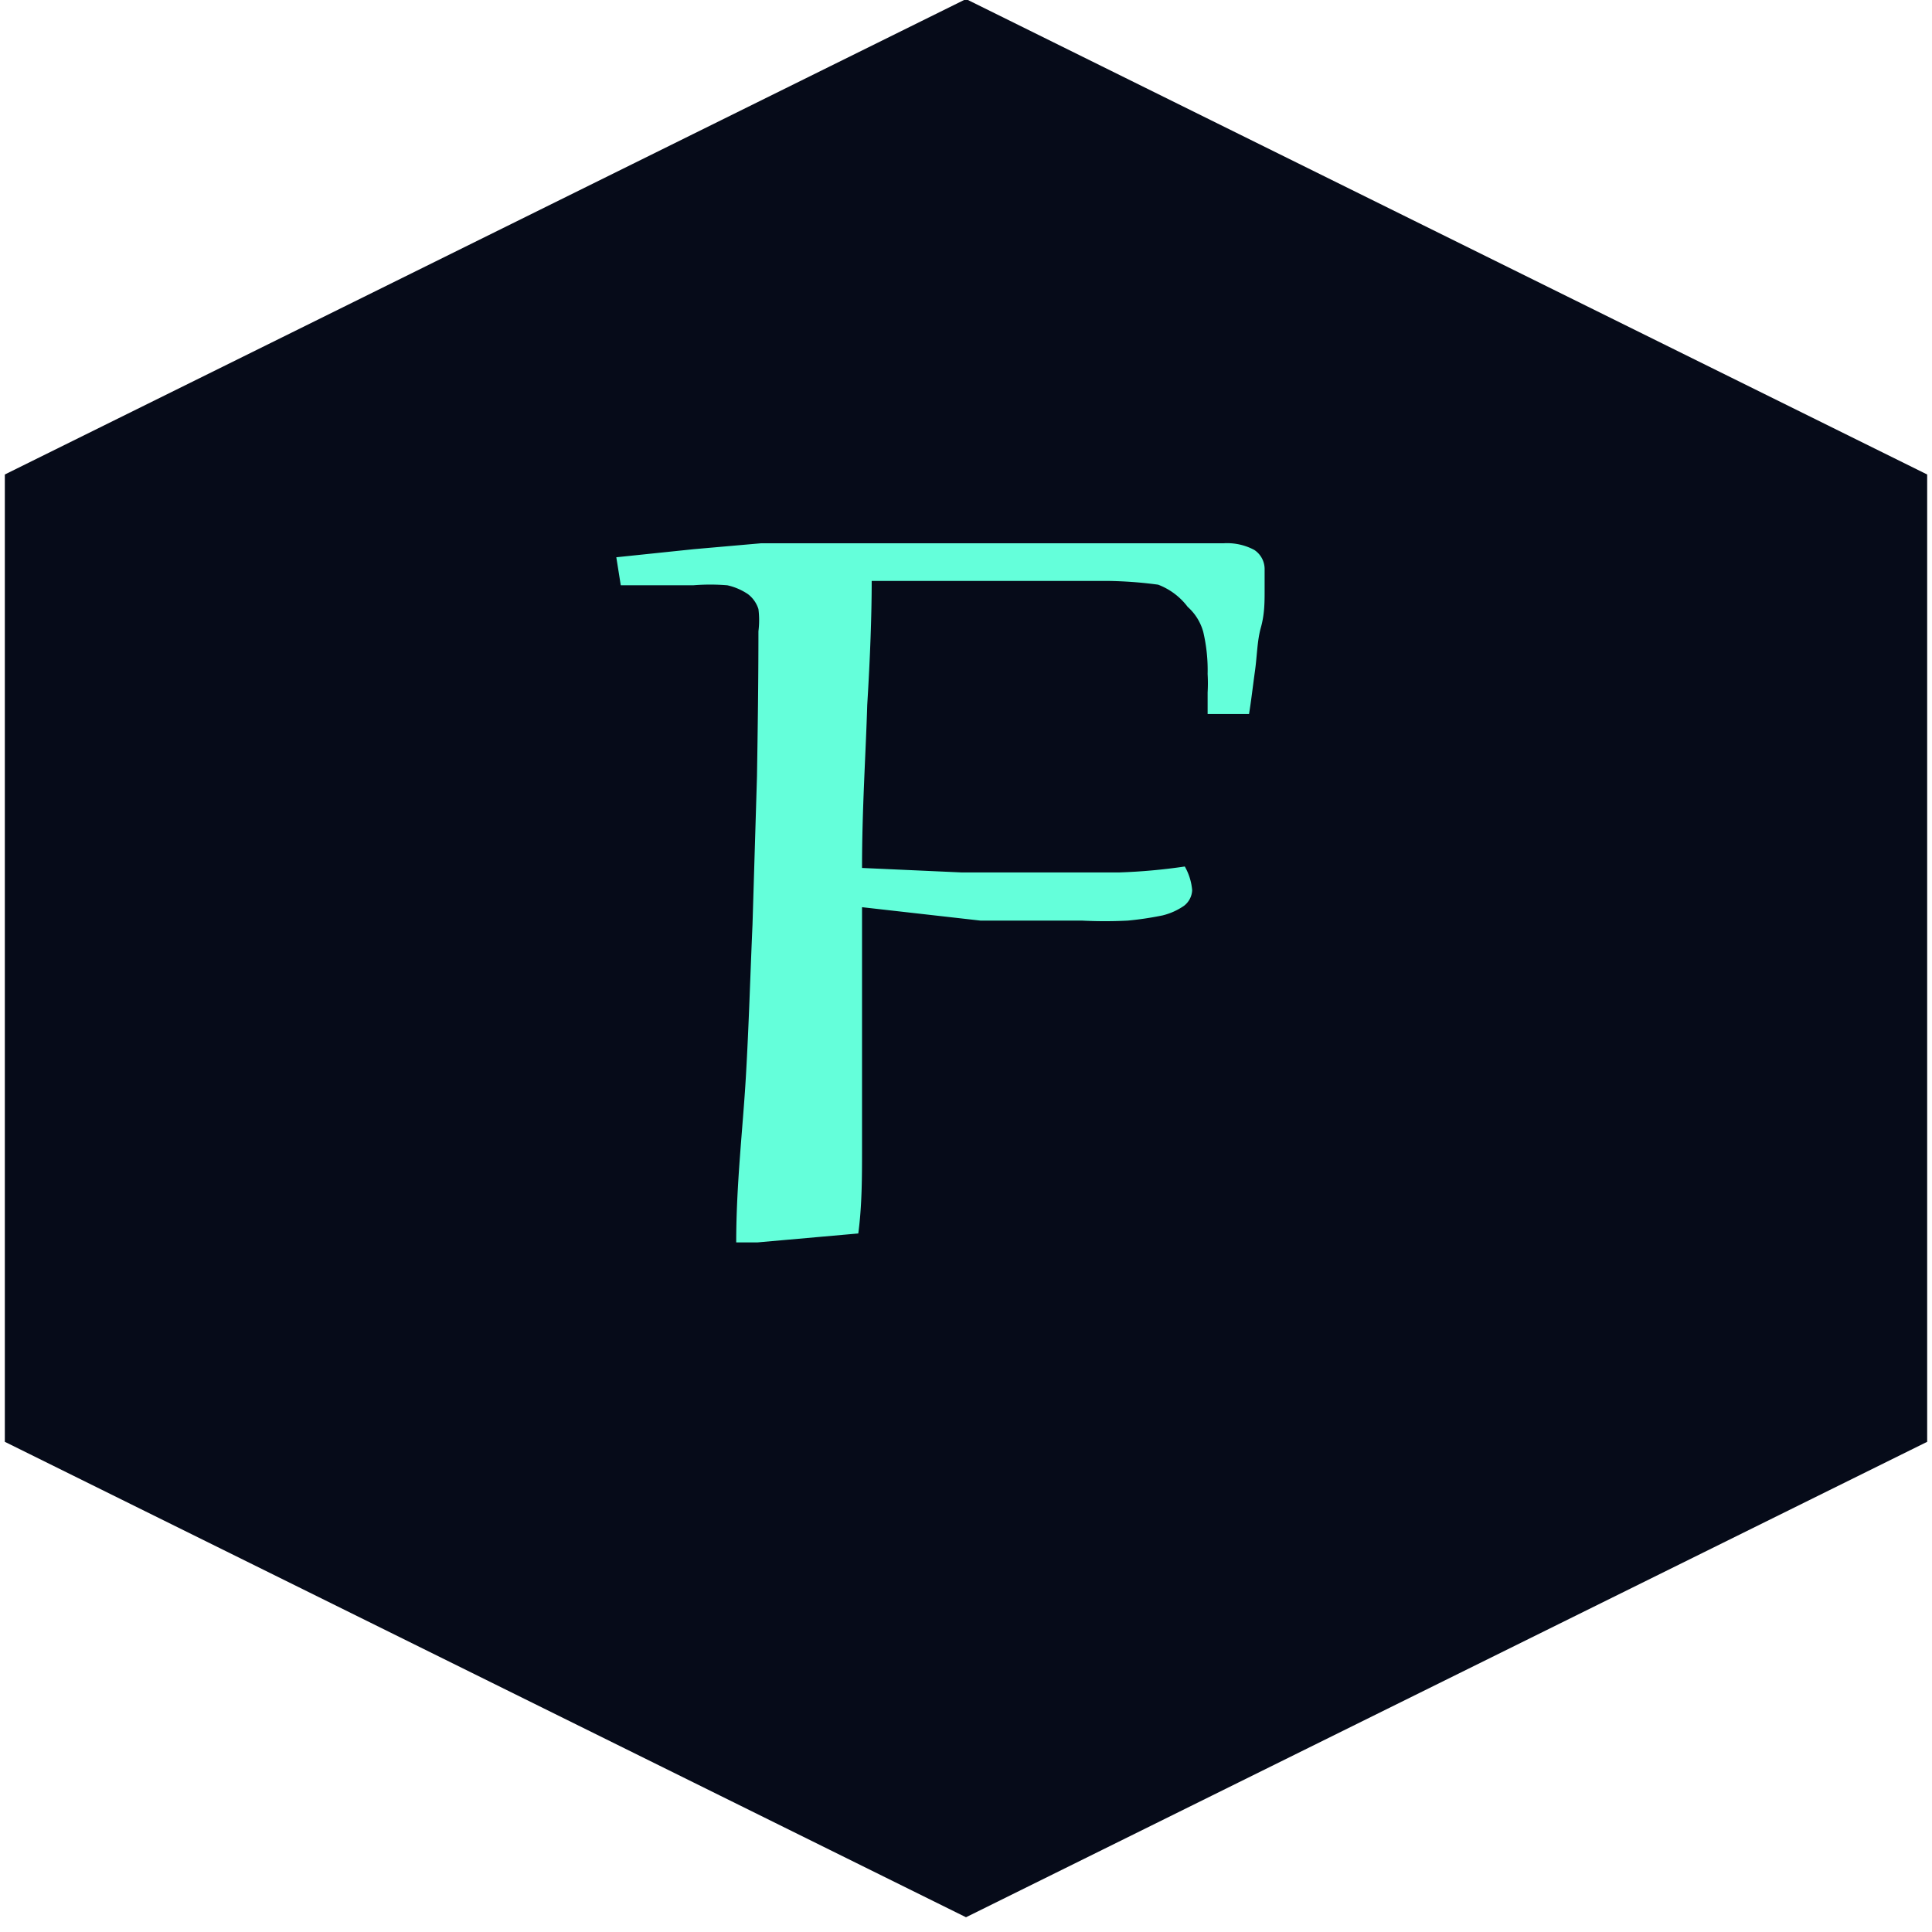 <?xml version="1.0" encoding="UTF-8" standalone="no"?>
<svg
   id="Layer_1"
   data-name="Layer 1"
   viewBox="0 0 16 16"
   version="1.1"
   sodipodi:docname="favicon.svg"
   inkscape:version="1.2 (dc2aeda, 2022-05-15)"
   xmlns:inkscape="http://www.inkscape.org/namespaces/inkscape"
   xmlns:sodipodi="http://sodipodi.sourceforge.net/DTD/sodipodi-0.dtd"
   xmlns="http://www.w3.org/2000/svg"
   xmlns:svg="http://www.w3.org/2000/svg">
  <sodipodi:namedview
     id="namedview11"
     pagecolor="#505050"
     bordercolor="#eeeeee"
     borderopacity="1"
     inkscape:showpageshadow="0"
     inkscape:pageopacity="0"
     inkscape:pagecheckerboard="0"
     inkscape:deskcolor="#505050"
     showgrid="false"
     inkscape:zoom="14.75"
     inkscape:cx="8"
     inkscape:cy="8"
     inkscape:window-width="1309"
     inkscape:window-height="456"
     inkscape:window-x="0"
     inkscape:window-y="0"
     inkscape:window-maximized="0"
     inkscape:current-layer="Layer_1" />
  <defs
     id="defs4">
    <style
       id="style2">.cls-1{fill:#060b19;stroke:#060b19;stroke-miterlimit:10;}.cls-2{fill:#64ffda;}</style>
  </defs>
  <polygon
     class="cls-1"
     points="15.46 11.63 8 15.32 0.54 11.63 0.54 4.24 8 0.55 15.46 4.24 15.46 11.63"
     id="polygon6" />
  <path
     class="cls-2"
     d="m 6.281,5.228 a 0.742,0.741 0 0 0 0,-0.184 0.251,0.251 0 0 0 -0.086,-0.123 0.497,0.496 0 0 0 -0.172,-0.074 1.753,1.752 0 0 0 -0.282,0 H 5.459 5.141 L 5.104,4.615 5.747,4.548 6.305,4.499 c 0.172,0 0.337,0 0.484,0 h 0.429 1.091 0.901 0.613 0.313 a 0.478,0.478 0 0 1 0.251,0.055 0.19,0.19 0 0 1 0.086,0.165 c 0,0.031 0,0.092 0,0.178 0,0.086 0,0.19 -0.031,0.3 -0.031,0.11 -0.031,0.233 -0.049,0.361 -0.018,0.129 -0.031,0.245 -0.049,0.355 h -0.343 c 0,-0.061 0,-0.123 0,-0.178 a 1.336,1.336 0 0 0 0,-0.153 A 1.385,1.385 0 0 0 9.965,5.234 0.429,0.429 0 0 0 9.836,5.026 0.552,0.551 0 0 0 9.591,4.842 3.445,3.443 0 0 0 9.174,4.811 H 7.219 q 0,0.423 -0.037,1.029 c -0.012,0.404 -0.043,0.858 -0.043,1.348 l 0.821,0.037 h 0.662 c 0.245,0 0.46,0 0.65,0 A 4.763,4.76 0 0 0 9.812,7.176 0.478,0.478 0 0 1 9.873,7.372 0.172,0.172 0 0 1 9.806,7.501 a 0.533,0.533 0 0 1 -0.178,0.08 2.661,2.659 0 0 1 -0.288,0.043 3.678,3.676 0 0 1 -0.38,0 c -0.245,0 -0.527,0 -0.84,0 L 7.139,7.513 c 0,0.208 0,0.423 0,0.613 0,0.19 0,0.453 0,0.686 0,0.233 0,0.459 0,0.698 0,0.239 0,0.472 -0.031,0.705 l -0.834,0.074 H 6.097 c 0,-0.484 0.055,-0.943 0.08,-1.372 0.025,-0.429 0.037,-0.858 0.055,-1.262 l 0.037,-1.225 c 0.006,-0.374 0.012,-0.784 0.012,-1.201 z"
     id="path8"
     style="stroke-width:1" />
</svg>
